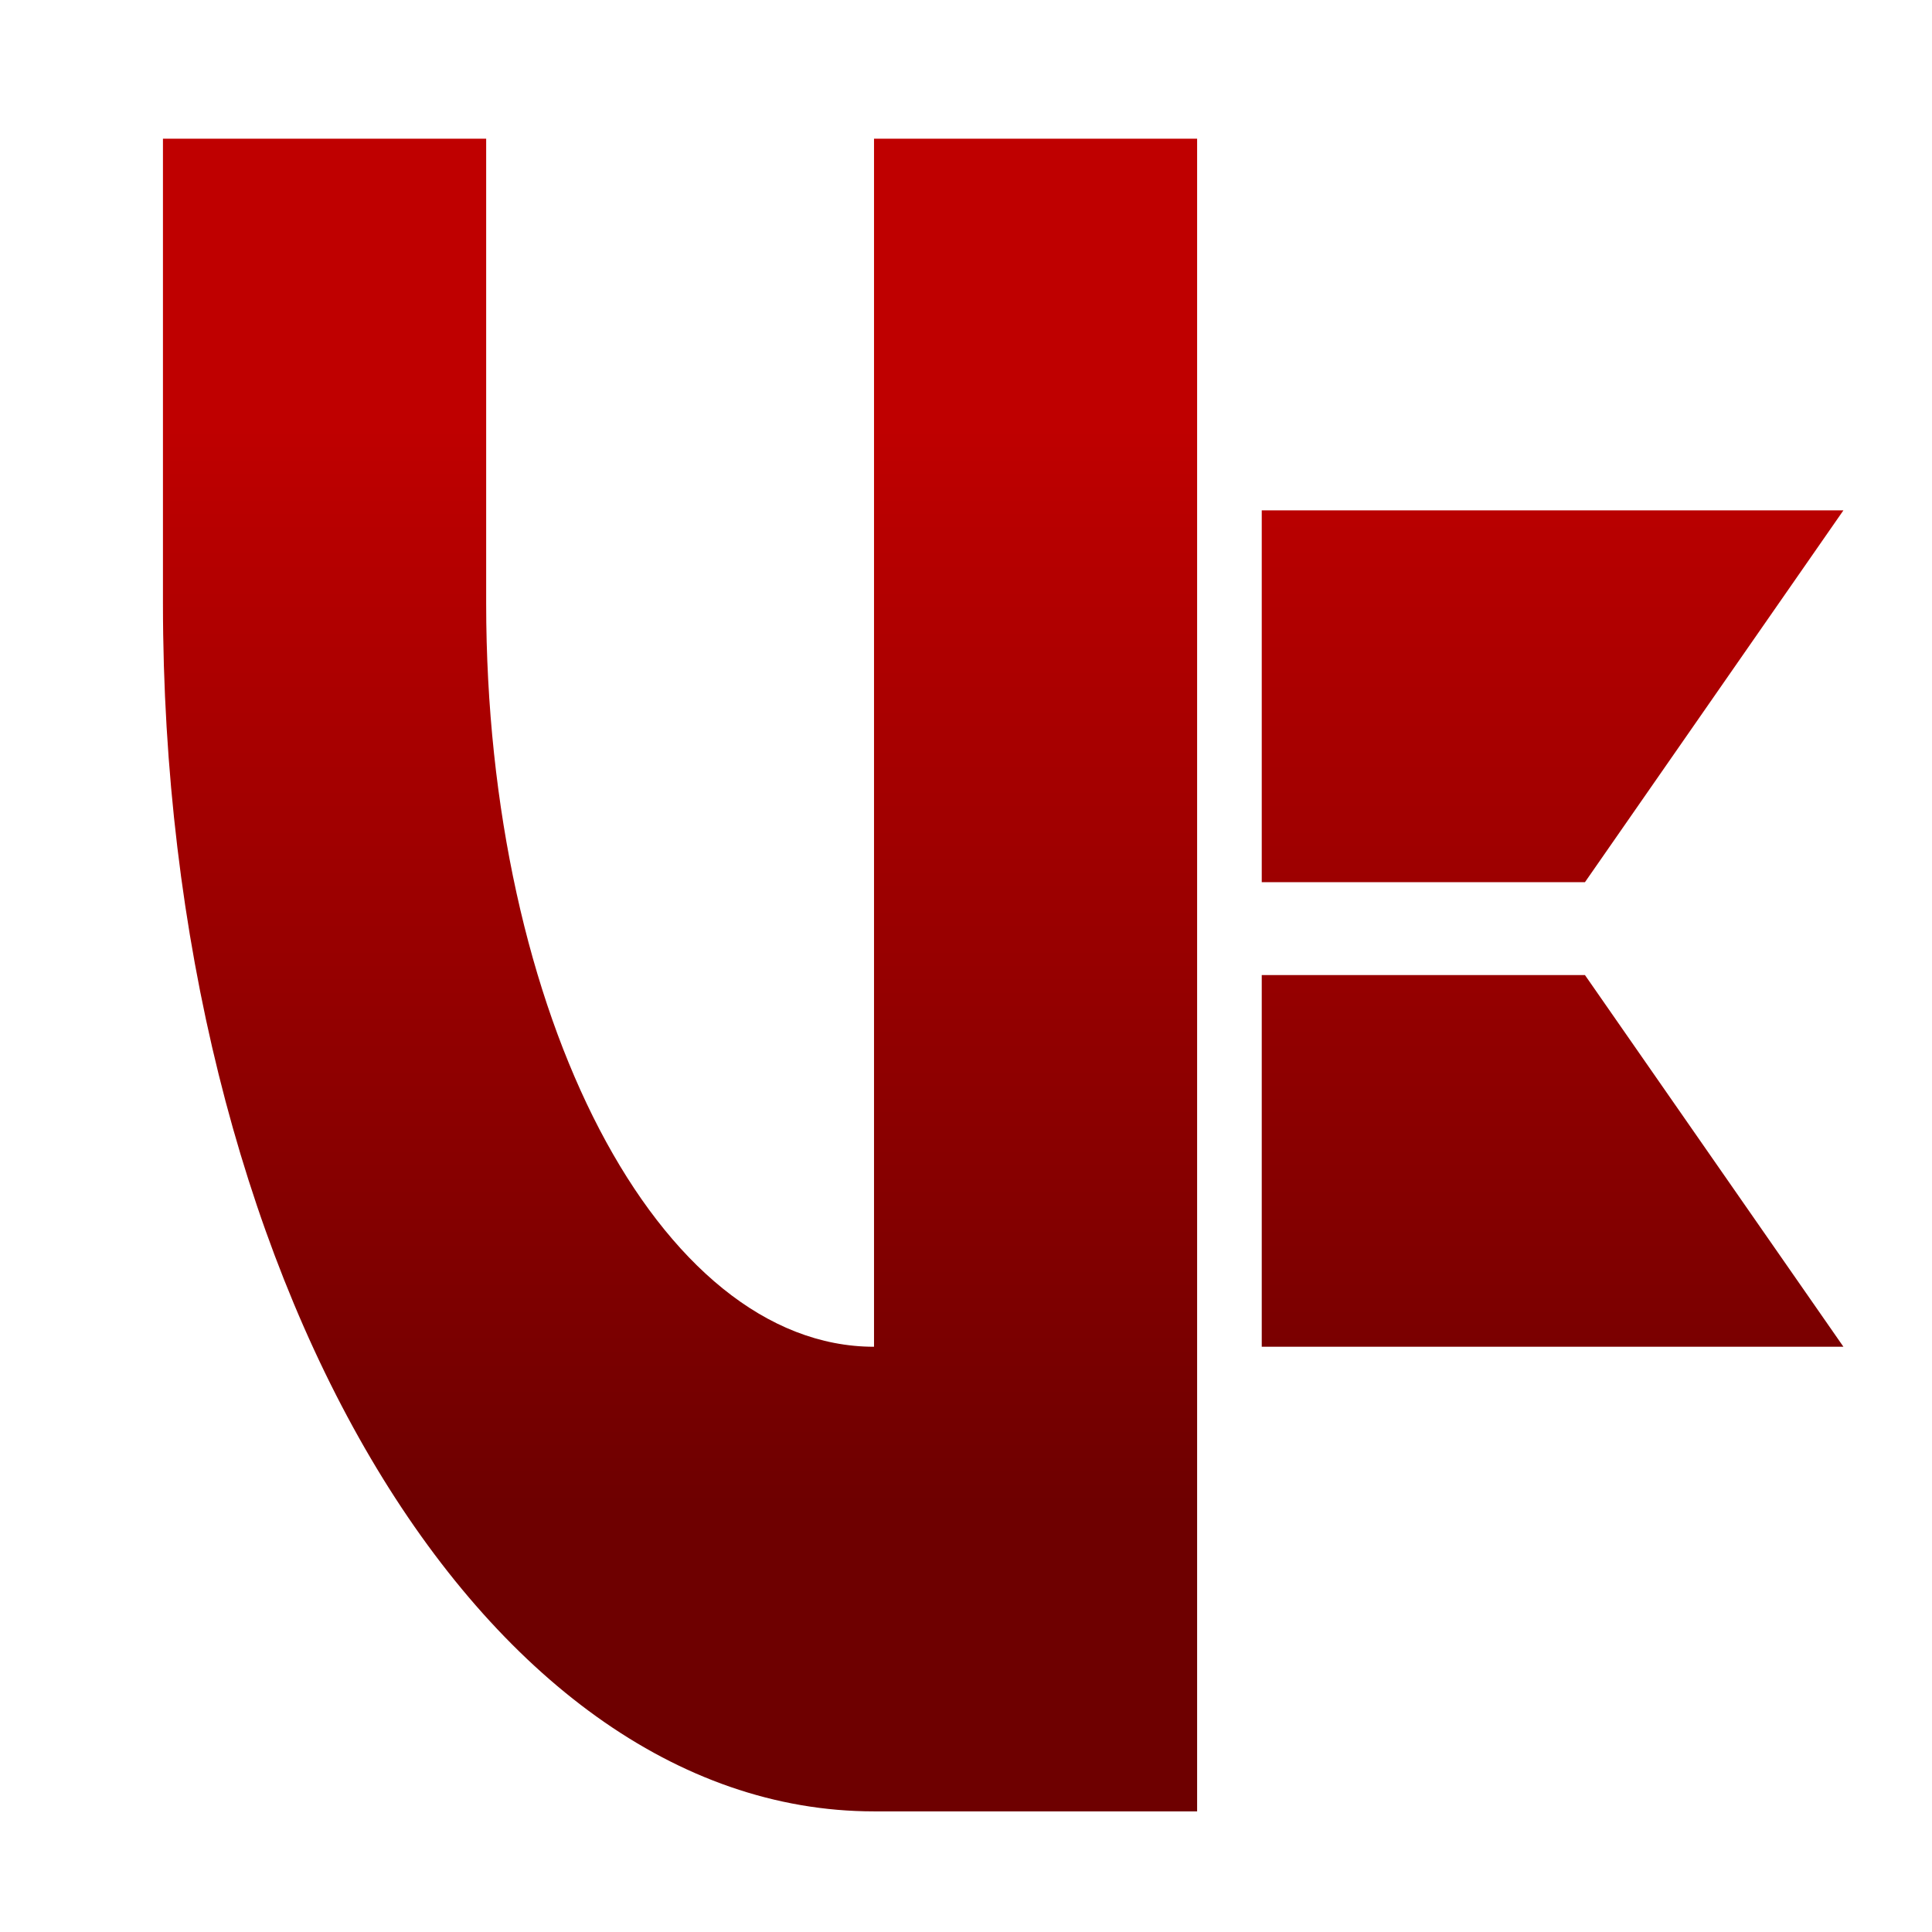 <svg xmlns="http://www.w3.org/2000/svg" xmlns:xlink="http://www.w3.org/1999/xlink" width="64" height="64" viewBox="0 0 64 64" version="1.1"><defs><linearGradient id="linear0" gradientUnits="userSpaceOnUse" x1="0" y1="0" x2="0" y2="1" gradientTransform="matrix(56,0,0,35.898,4,14.051)"><stop offset="0" style="stop-color:#bf0000;stop-opacity:1;"/><stop offset="1" style="stop-color:#6e0000;stop-opacity:1;"/></linearGradient></defs><g id="surface1"><path style=" stroke:none;fill-rule:nonzero;fill:url(#linear0);" d="M 5.398 4.594 L 5.398 19.984 C 5.398 42.156 15.902 60.004 28.953 60.004 L 39.656 60.004 L 39.656 4.594 L 28.953 4.594 L 28.953 44.613 C 21.836 44.613 16.105 33.629 16.105 19.984 L 16.105 4.594 Z M 41.797 16.906 L 41.797 29.223 L 52.504 29.223 L 61.066 16.906 Z M 41.797 32.301 L 41.797 44.613 L 61.066 44.613 L 52.504 32.301 Z M 41.797 32.301 "/></g></svg>
